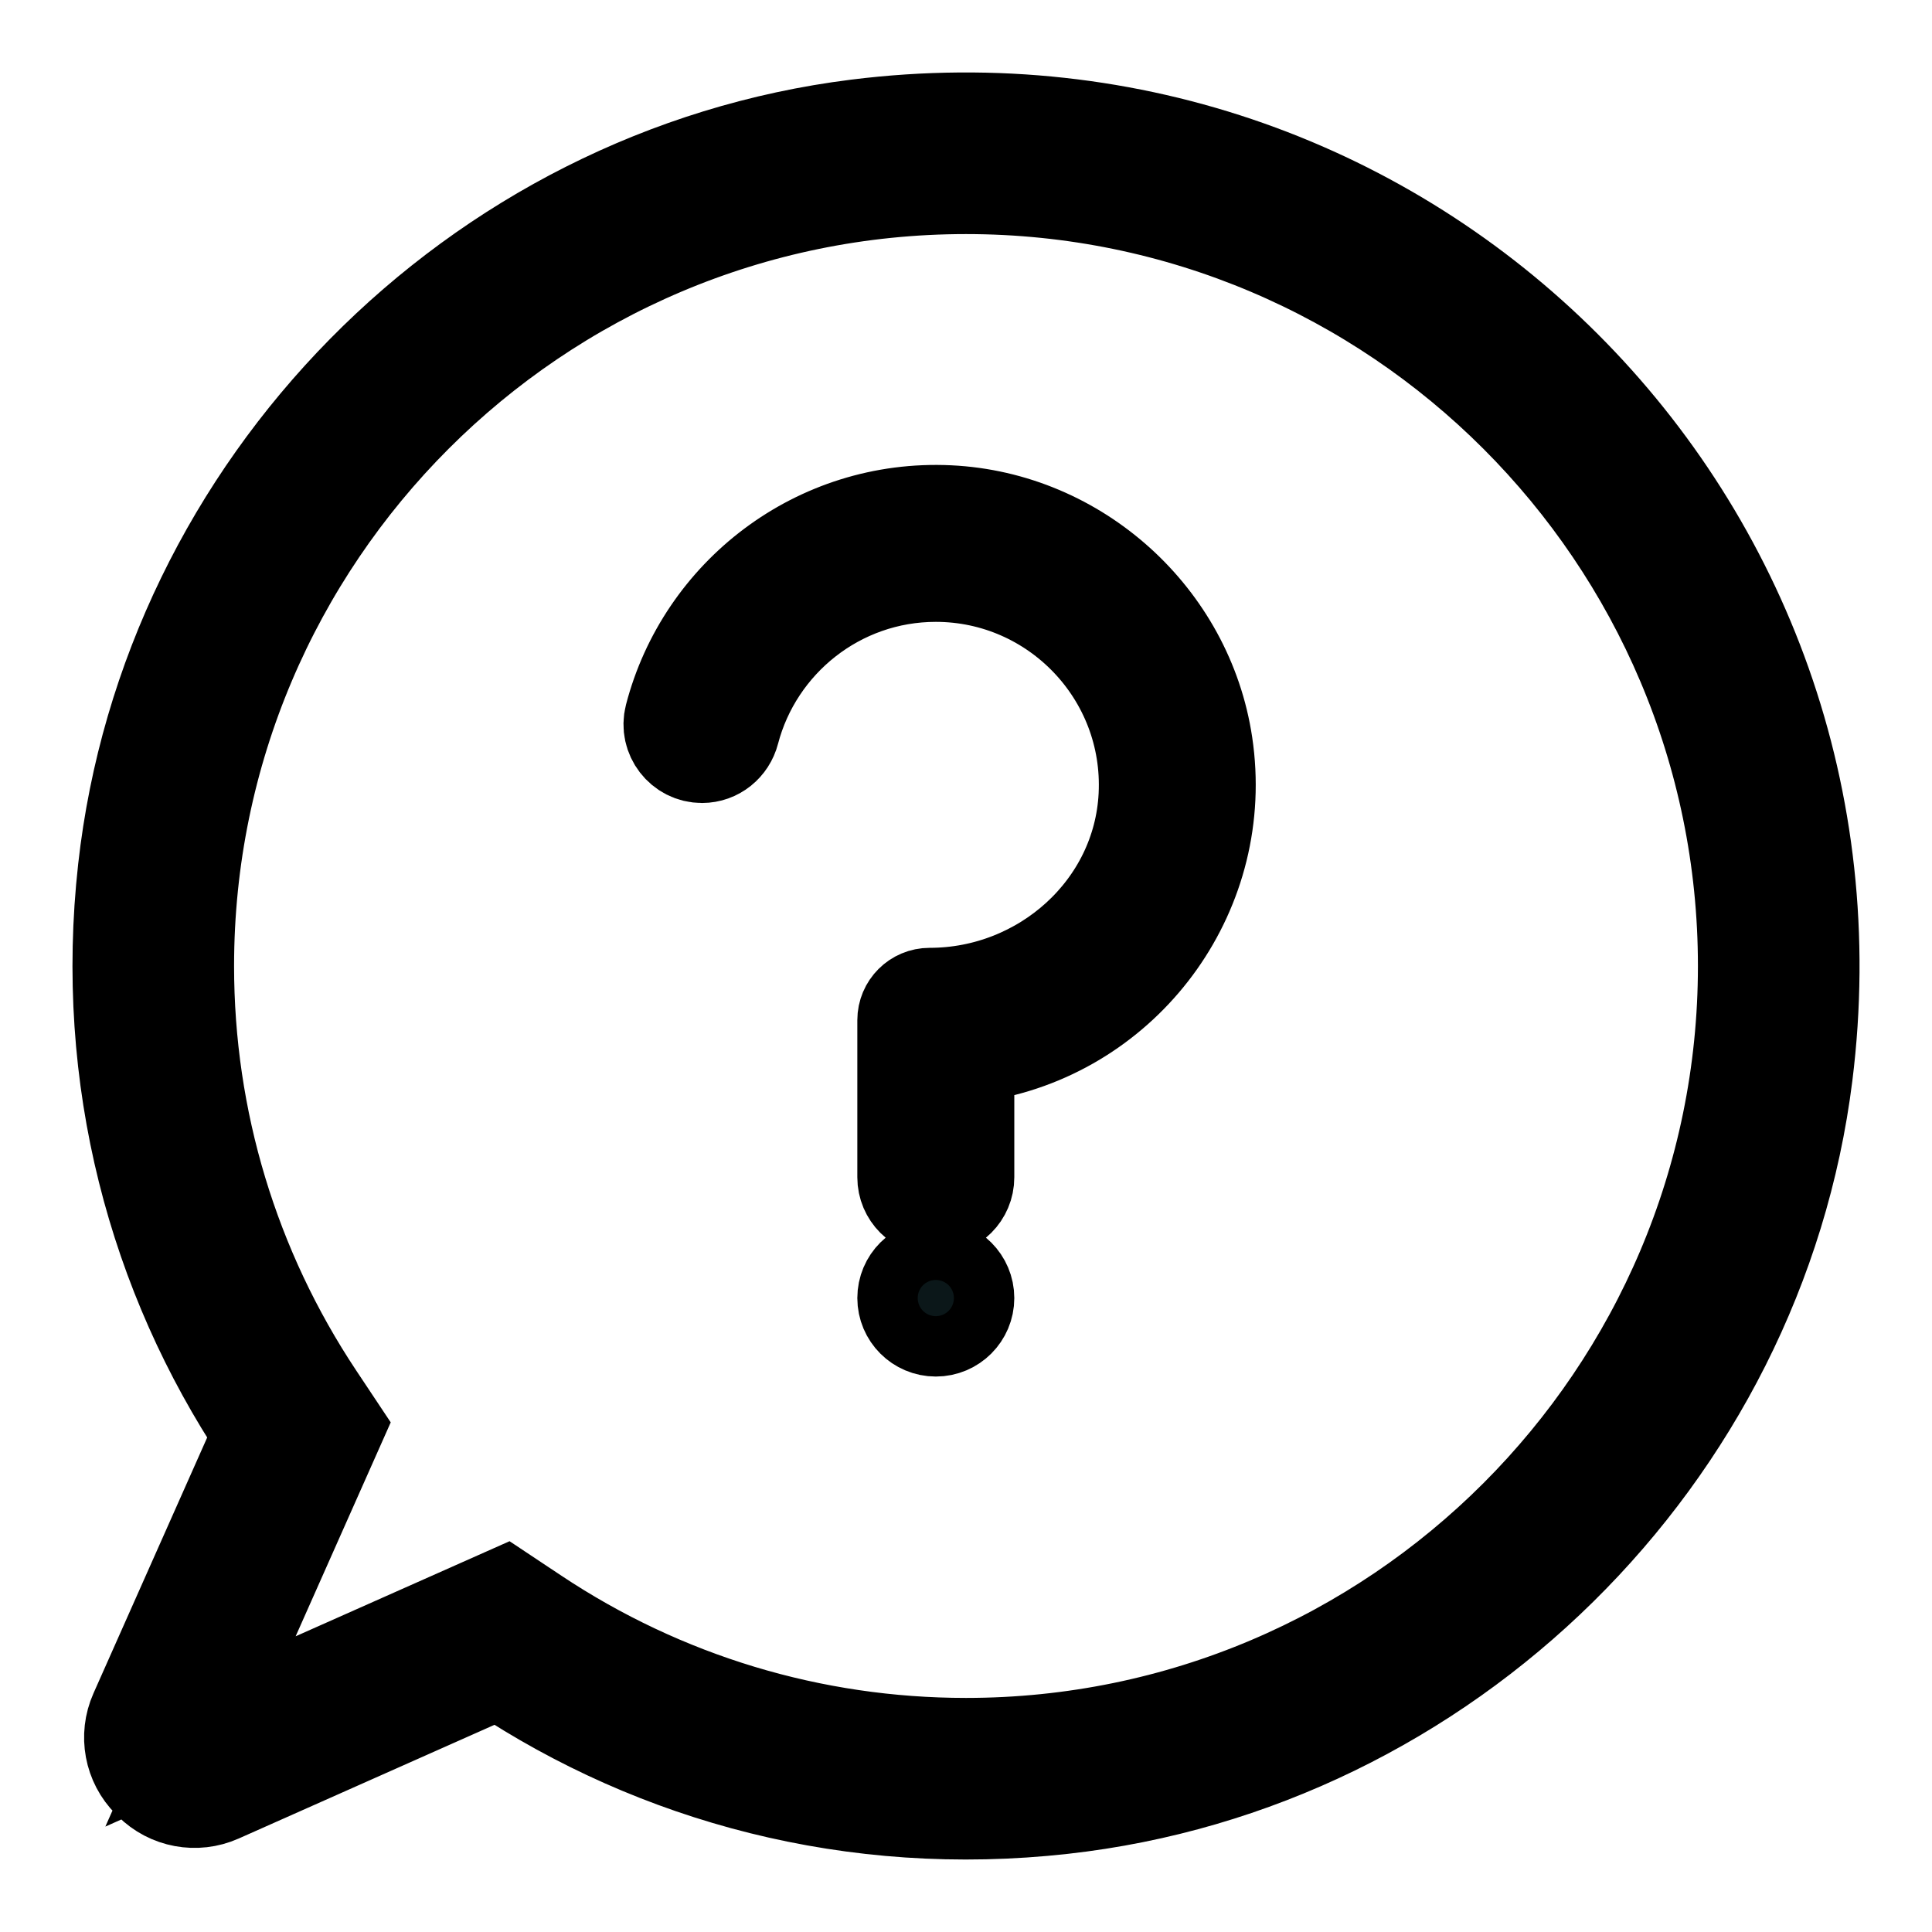 <!DOCTYPE svg PUBLIC "-//W3C//DTD SVG 1.1//EN" "http://www.w3.org/Graphics/SVG/1.1/DTD/svg11.dtd">
<!-- Uploaded to: SVG Repo, www.svgrepo.com, Transformed by: SVG Repo Mixer Tools -->
<svg version="1.1" id="Uploaded to svgrepo.com" xmlns="http://www.w3.org/2000/svg" xmlns:xlink="http://www.w3.org/1999/xlink" width="800px" height="800px" viewBox="0 0 32 32" xml:space="preserve" fill="#000000" stroke="#000000" stroke-width="1.6">
<g id="SVGRepo_bgCarrier" stroke-width="0"/>
<g id="SVGRepo_tracerCarrier" stroke-linecap="round" stroke-linejoin="round"/>
<g id="SVGRepo_iconCarrier"> <style type="text/css"> .feather_een{fill:#0B1719;} </style> <path class="feather_een" d="M14.197,2.113C7.871,2.903,2.796,8.062,2.09,14.398c-0.387,3.47,0.502,6.716,2.248,9.342l-2.059,4.632 c-0.168,0.378-0.086,0.821,0.207,1.113l0.029,0.029c0.293,0.293,0.735,0.375,1.113,0.207l4.632-2.059 c2.626,1.747,5.872,2.635,9.342,2.248c6.336-0.706,11.495-5.782,12.285-12.108C31.029,8.658,23.342,0.971,14.197,2.113z M16,28.923 c-2.551,0-5.021-0.746-7.144-2.158l-0.493-0.328l-5.042,2.241l2.241-5.042l-0.328-0.493C3.823,21.021,3.077,18.551,3.077,16 C3.077,8.874,8.874,3.077,16,3.077c7.126,0,12.923,5.797,12.923,12.923S23.126,28.923,16,28.923z M15,21.5L15,21.5 c0-0.277,0.224-0.5,0.5-0.5H15.5c0.276,0,0.5,0.224,0.5,0.5V21.5c0,0.276-0.224,0.5-0.5,0.5H15.5C15.224,22,15,21.776,15,21.5z M15,19.5v-2.603c0-0.22,0.178-0.398,0.398-0.398h0.001c1.882,0,3.504-1.443,3.597-3.323C19.095,11.167,17.488,9.5,15.5,9.5 c-1.624,0-2.994,1.113-3.387,2.616c-0.058,0.224-0.254,0.384-0.485,0.384h0c-0.328,0-0.567-0.311-0.485-0.628 c0.52-2.005,2.39-3.471,4.577-3.366c2.119,0.102,3.916,1.725,4.229,3.823c0.358,2.401-1.247,4.612-3.55,5.081L16,17.491V19.5 c0,0.276-0.224,0.5-0.5,0.5H15.5C15.224,20,15,19.776,15,19.5z"/> </g>
</svg>